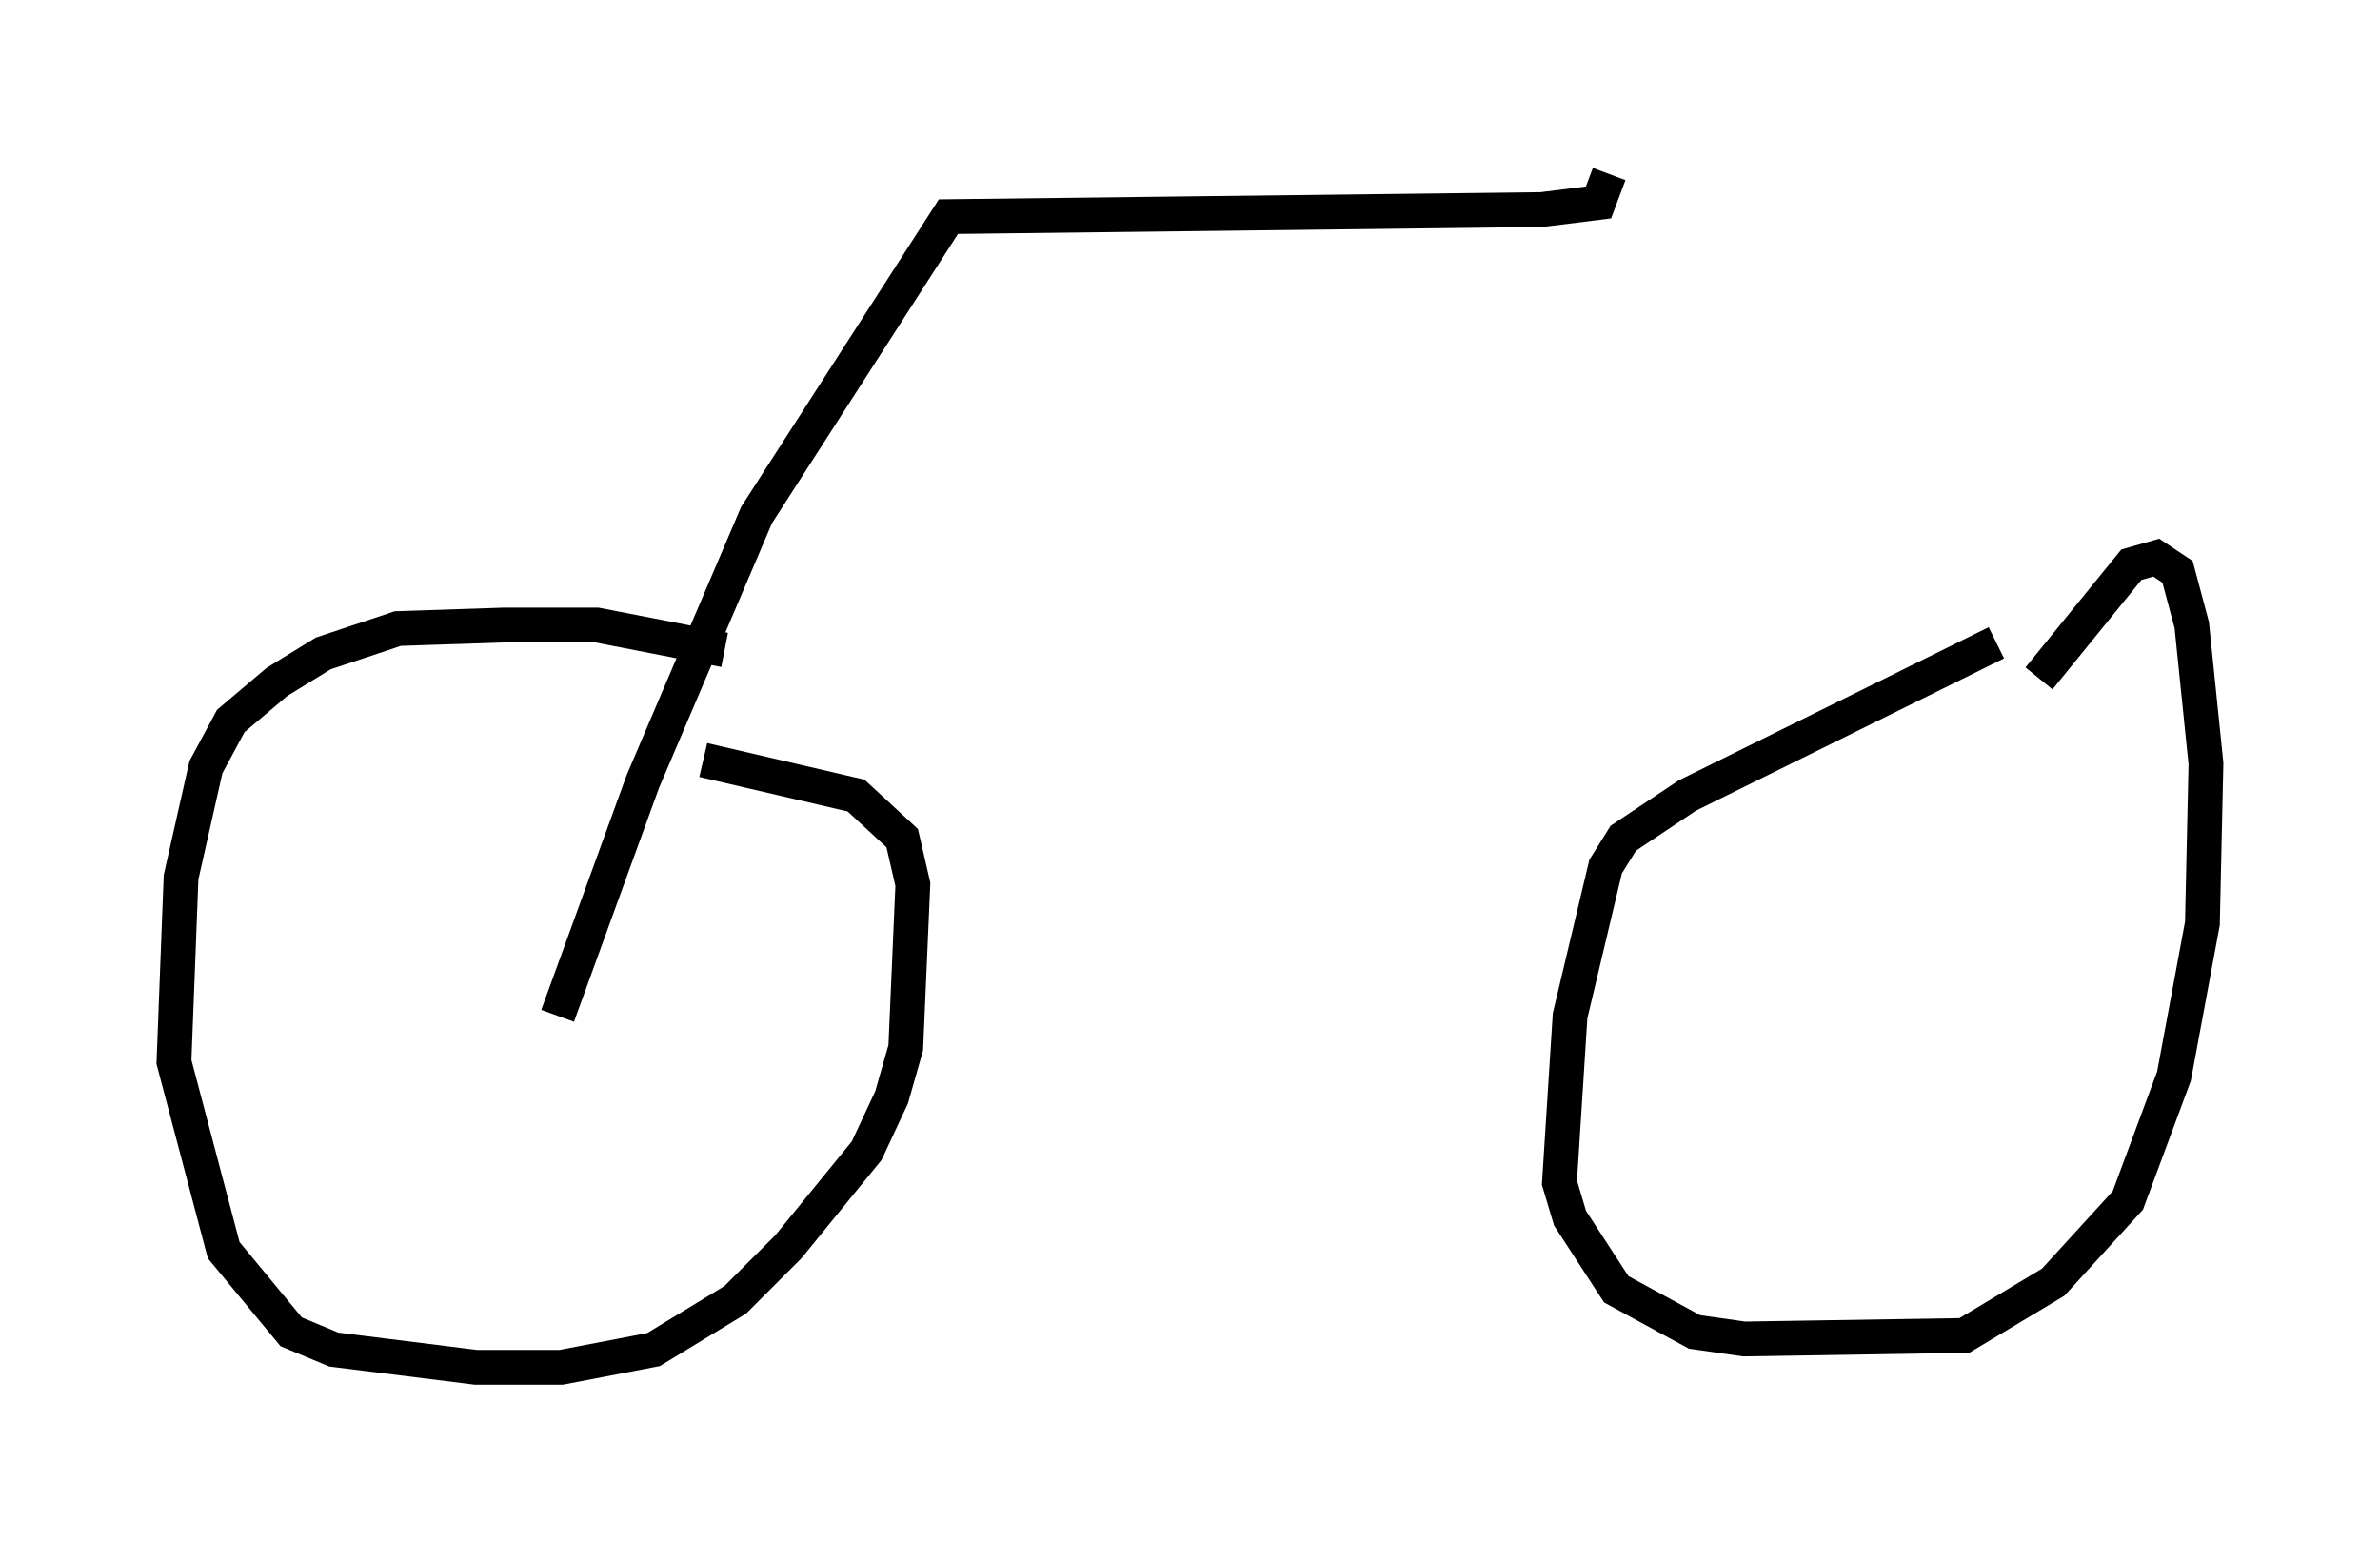 <?xml version="1.0" encoding="utf-8" ?>
<svg baseProfile="full" height="44.3" version="1.1" width="68.392" xmlns="http://www.w3.org/2000/svg" xmlns:ev="http://www.w3.org/2001/xml-events" xmlns:xlink="http://www.w3.org/1999/xlink"><defs /><rect fill="white" height="44.3" width="68.392" x="0" y="0" /><path d="M22.456, 19.394 m-1.633, -0.715 l-3.675, -0.715 -2.654, 0.0 l-3.063, 0.102 -2.144, 0.715 l-1.327, 0.817 -1.327, 1.123 l-0.715, 1.327 -0.715, 3.165 l-0.204, 5.308 1.429, 5.41 l1.94, 2.348 1.225, 0.51 l4.083, 0.51 2.45, 0.0 l2.654, -0.51 2.348, -1.429 l1.531, -1.531 2.246, -2.756 l0.715, -1.531 0.408, -1.429 l0.204, -4.696 -0.306, -1.327 l-1.327, -1.225 -4.39, -1.021 m37.159, -3.369 l-8.881, 4.39 -1.838, 1.225 l-0.51, 0.817 -1.021, 4.288 l-0.306, 4.798 0.306, 1.021 l1.327, 2.042 2.246, 1.225 l1.429, 0.204 6.329, -0.102 l2.552, -1.531 2.144, -2.348 l1.327, -3.573 0.817, -4.39 l0.102, -4.594 -0.408, -3.981 l-0.408, -1.531 -0.613, -0.408 l-0.715, 0.204 -2.654, 3.267 m-42.569, 9.698 l2.45, -6.738 3.267, -7.656 l5.513, -8.575 17.048, -0.204 l1.633, -0.204 0.306, -0.817 " fill="none" stroke="black" stroke-width="1" /></svg>